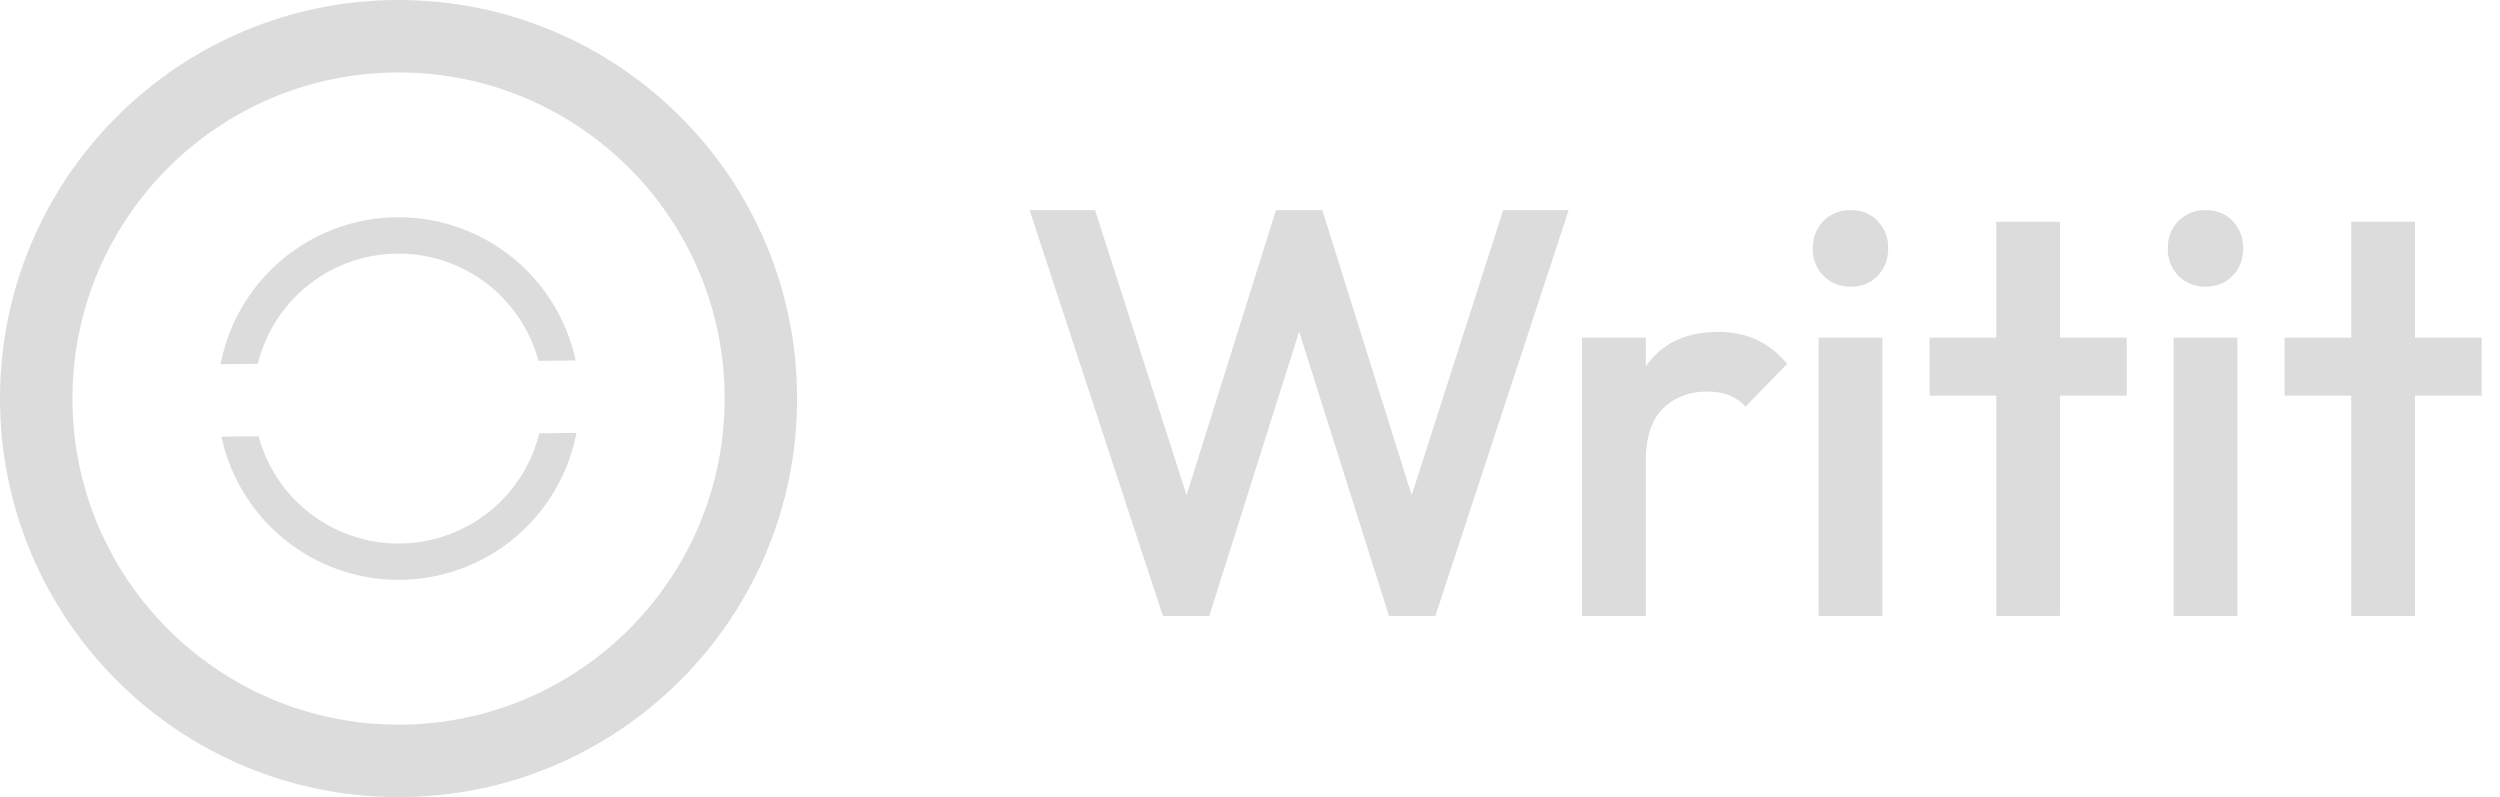 <svg width="69" height="22" fill="none" xmlns="http://www.w3.org/2000/svg"><path d="m32.096 17-3.68-11.2h1.808l2.768 8.624h-.48L35.216 5.8h1.28l2.704 8.624h-.48L41.488 5.8h1.808L39.616 17h-1.28l-2.72-8.608h.48L33.376 17h-1.28Zm11.568 0V9.32h1.76V17h-1.76Zm1.76-4.272-.608-.304c0-.97.213-1.755.64-2.352.437-.608 1.093-.912 1.967-.912.384 0 .731.07 1.04.208.31.139.598.363.864.672l-1.151 1.184a1.214 1.214 0 0 0-.465-.32 1.68 1.68 0 0 0-.591-.096c-.491 0-.896.155-1.216.464-.32.31-.48.795-.48 1.456ZM50.194 17V9.32h1.76V17h-1.76Zm.88-9.088c-.299 0-.55-.101-.752-.304a1.051 1.051 0 0 1-.288-.752c0-.299.096-.55.288-.752a1.02 1.02 0 0 1 .752-.304c.31 0 .56.101.752.304.192.203.288.453.288.752s-.096.55-.288.752c-.192.203-.442.304-.752.304ZM55.097 17V6.12h1.76V17h-1.76Zm-1.84-6.08v-1.6h5.44v1.6h-5.44ZM59.992 17V9.32h1.76V17h-1.76Zm.88-9.088c-.299 0-.55-.101-.752-.304a1.051 1.051 0 0 1-.288-.752c0-.299.096-.55.288-.752a1.02 1.02 0 0 1 .752-.304c.31 0 .56.101.752.304.192.203.288.453.288.752s-.096.55-.288.752c-.192.203-.443.304-.752.304ZM64.894 17V6.12h1.76V17h-1.76Zm-1.84-6.08v-1.6h5.44v1.6h-5.44Z" fill="#dcdcdc"/><circle cx="11" cy="11" r="10" stroke="#dcdcdc" stroke-width="2"/><path fill-rule="evenodd" clip-rule="evenodd" d="M7.396 9.264a4 4 0 0 1 7.466.695l1.026-.01a5 5 0 0 0-9.799.103l1.027-.011c.065-.263.158-.524.28-.777Zm7.488 2.695a4 4 0 0 1-7.746.082l-1.026.01a5 5 0 0 0 9.799-.103l-1.027.011Zm1.117-.903c0-.07 0-.14-.002-.21l.002.21Zm-10 .098L6 10.944c0 .07 0 .14.002.21Z" fill="#dcdcdc"/></svg>